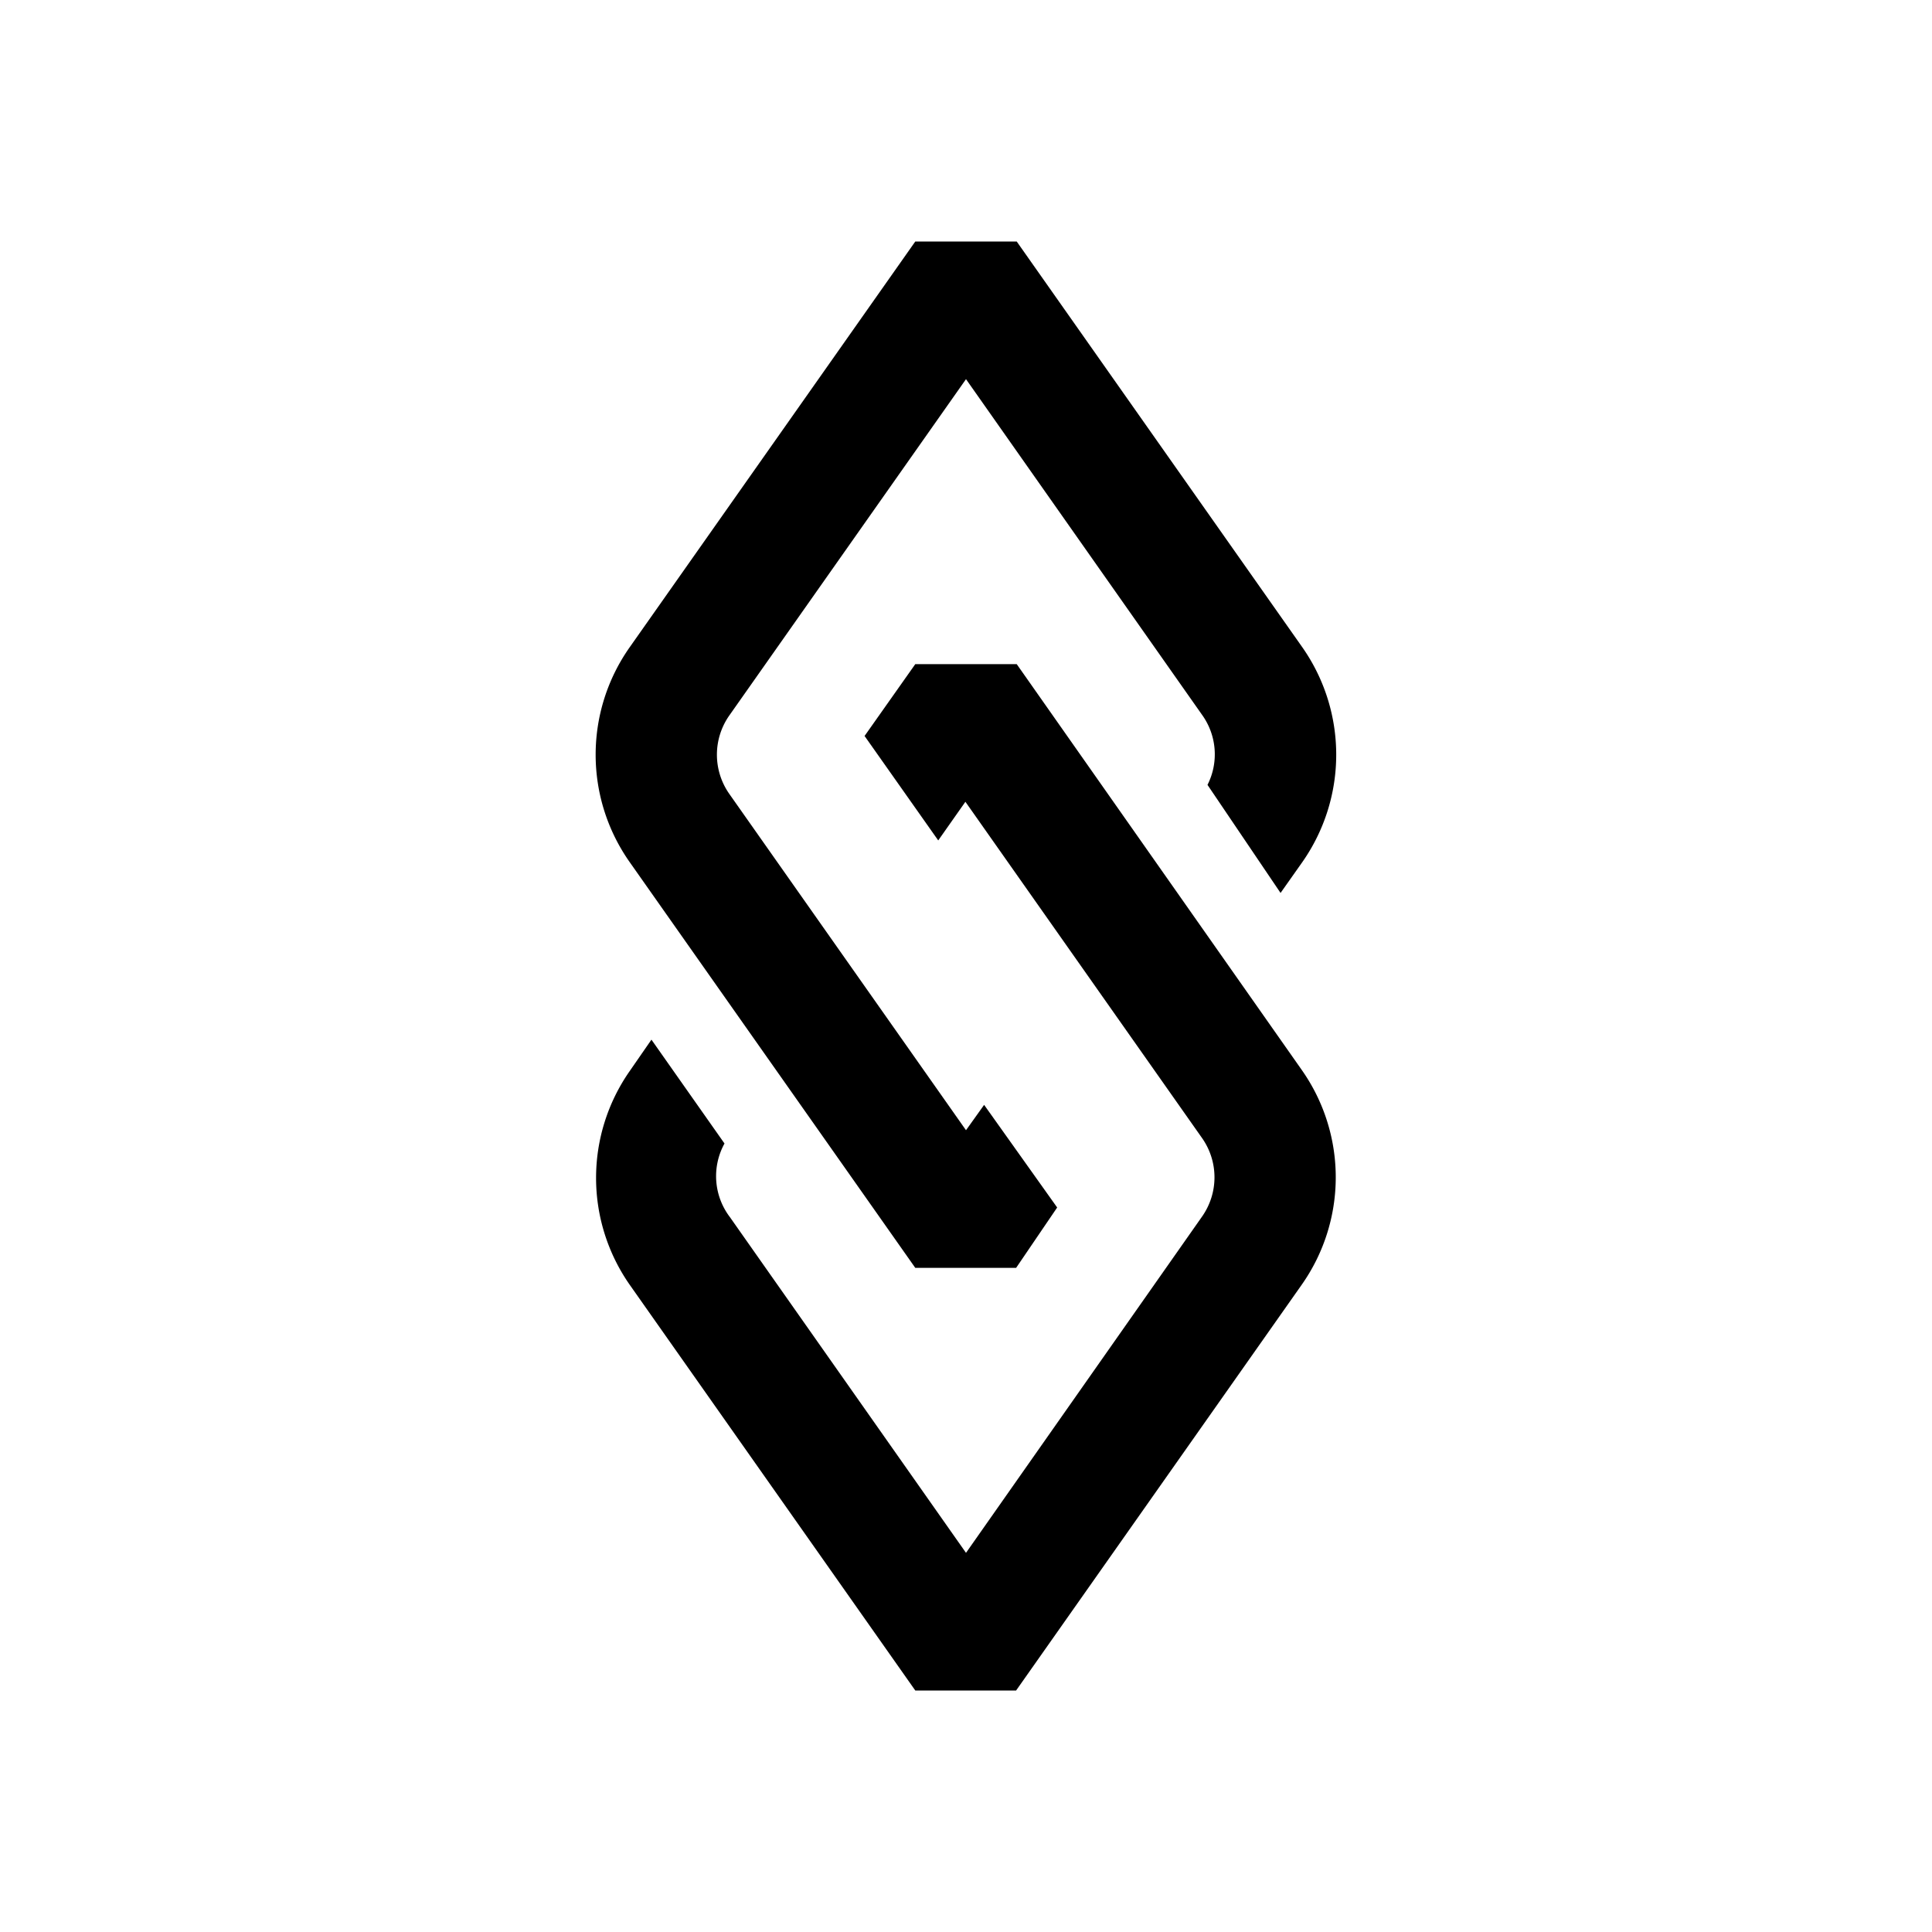 <svg id="Ready" xmlns="http://www.w3.org/2000/svg" viewBox="0 0 32 32"><title>Megaicons_work_24_1.8_cp</title><path d="M21.21,14.79l.36-.51a3.1,3.1,0,0,0,0-3.56L16.84,4H15.16l-4.73,6.72a3.09,3.09,0,0,0,0,3.56L15.16,21h1.67l.68-1L16.3,18.3l-.3.42-3.92-5.57a1.13,1.13,0,0,1,0-1.3L16,6.28l3.91,5.56A1.12,1.12,0,0,1,20,13Z"/><path d="M10.43,21.28,15.16,28h1.67l4.73-6.72a3.09,3.09,0,0,0,0-3.56L16.84,11H15.16l-.84,1.19,1.22,1.73.45-.64,3.92,5.57a1.13,1.13,0,0,1,0,1.3L16,25.72l-3.91-5.56A1.12,1.12,0,0,1,12,18.94l-1.21-1.72,0,0-.36.52A3.09,3.09,0,0,0,10.43,21.28Z"/></svg>